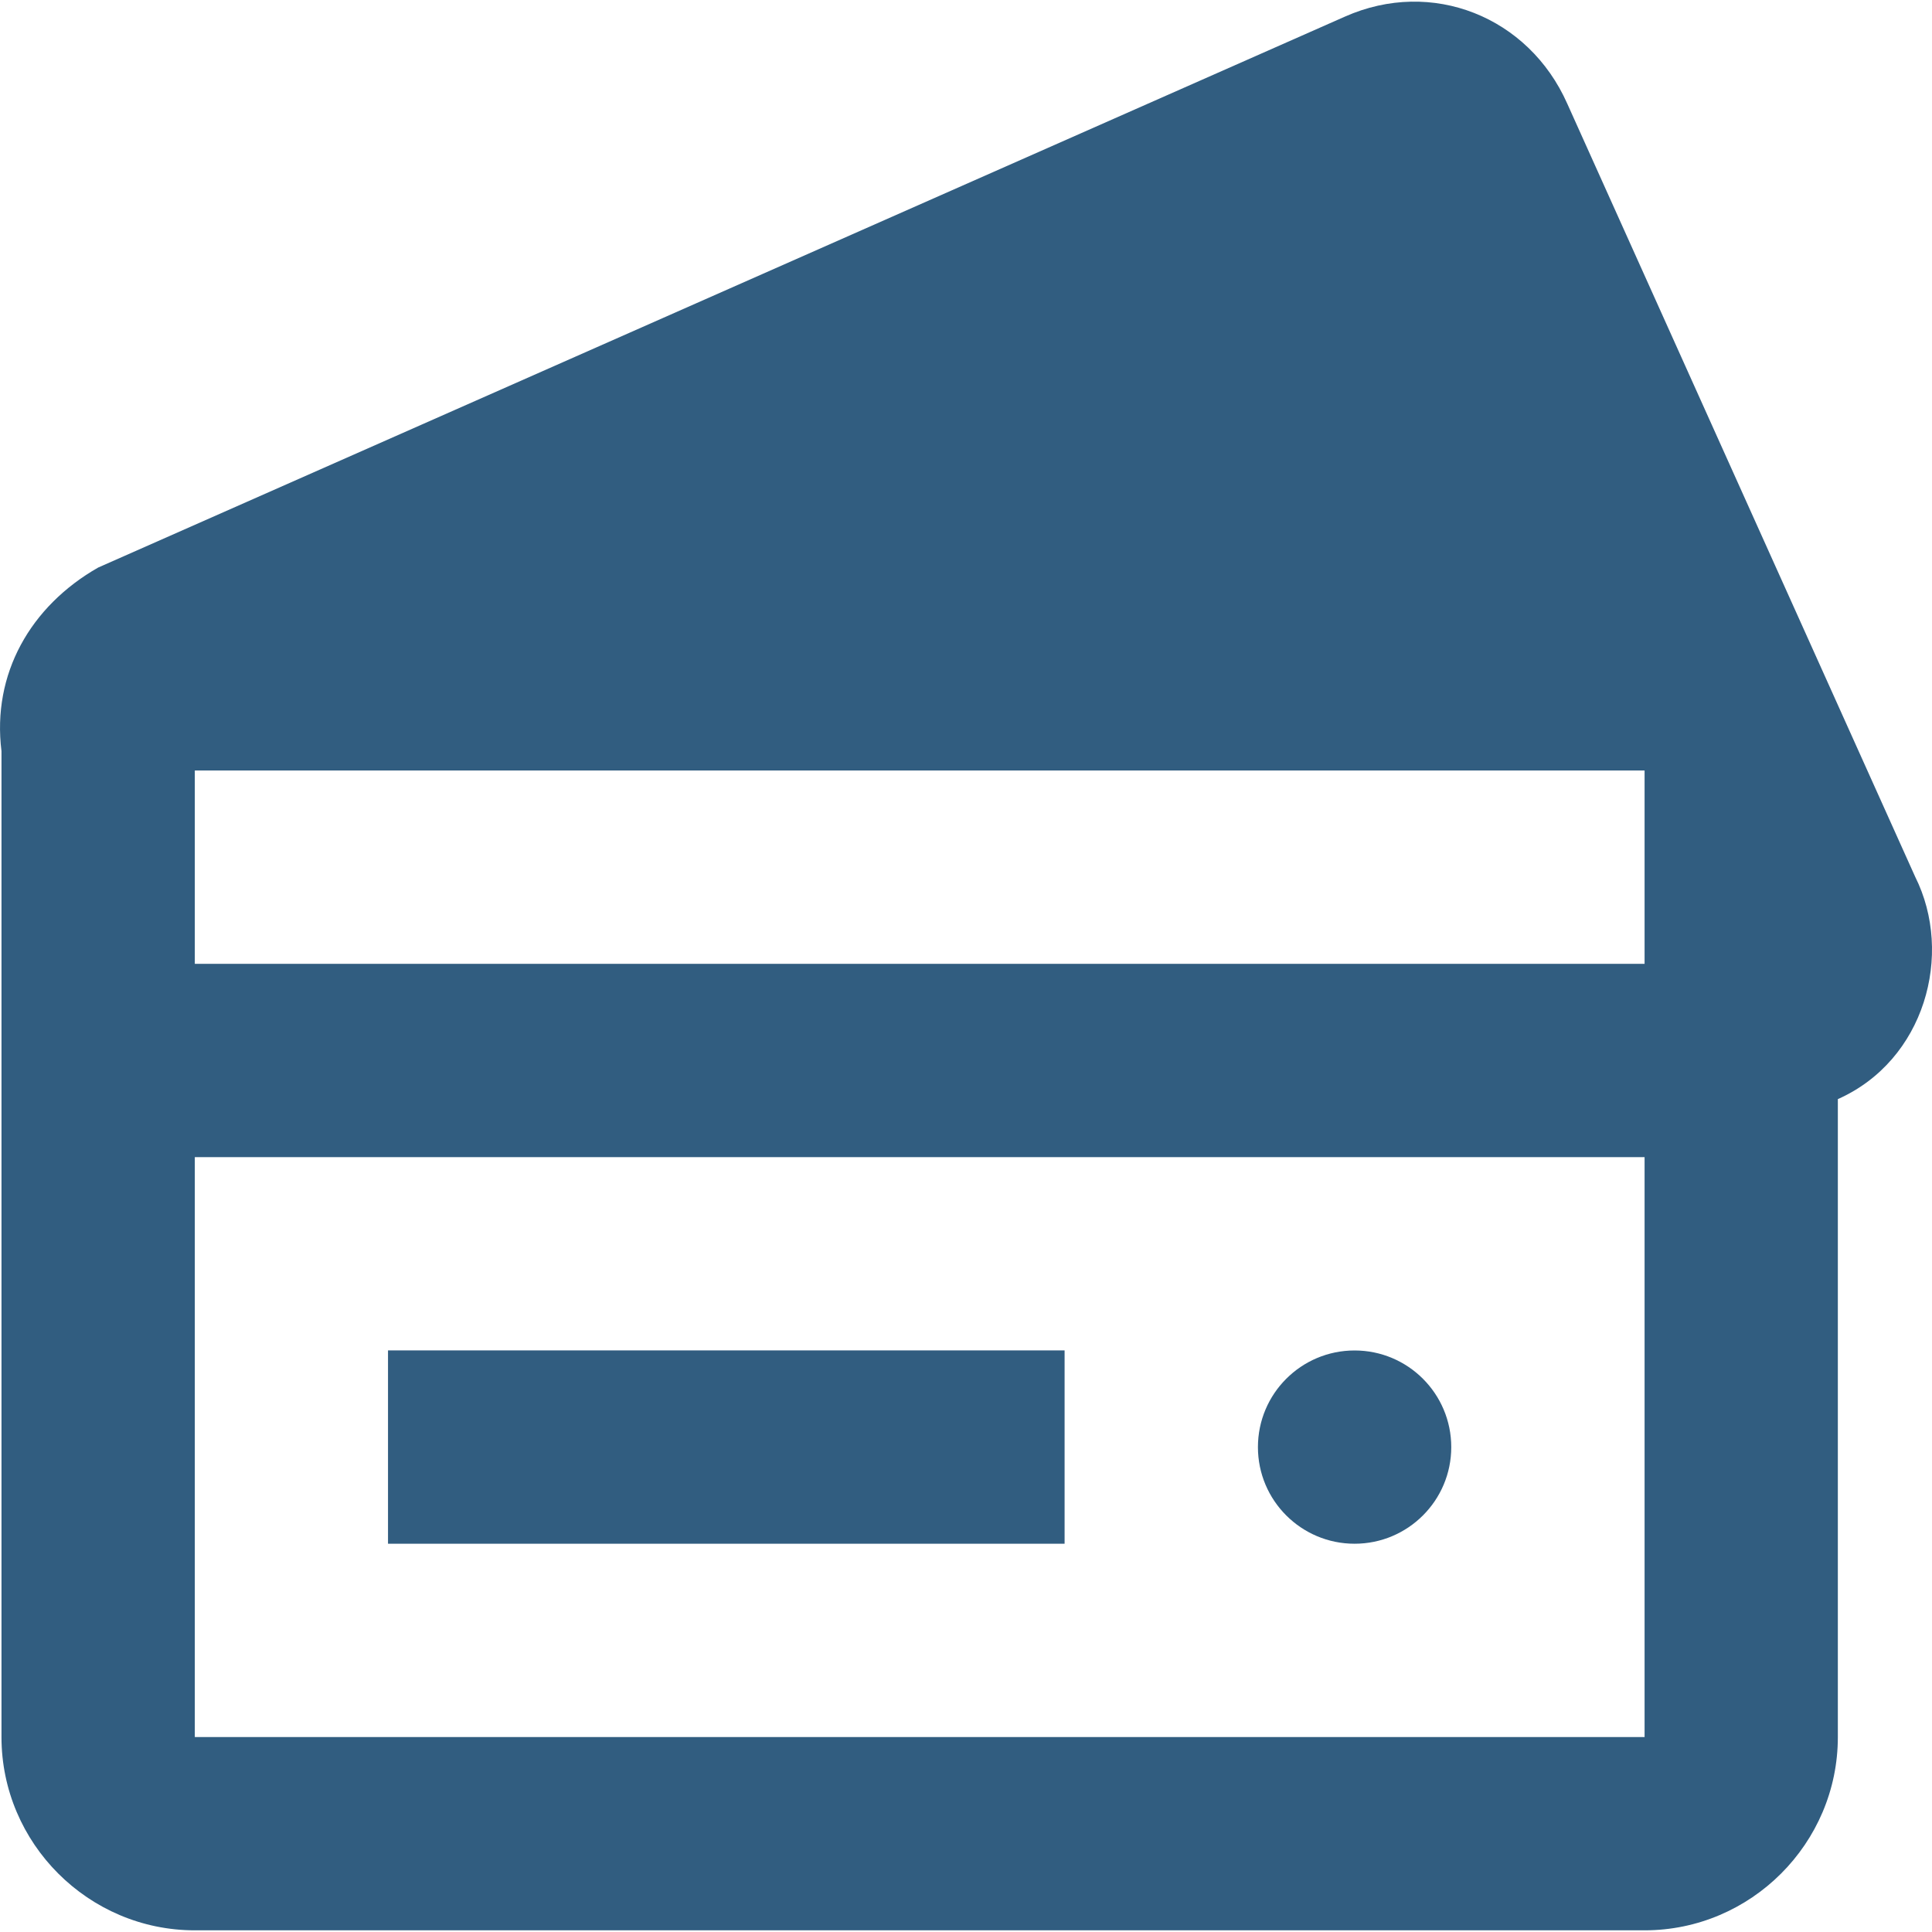 <svg width="30" height="30" viewBox="0 0 30 30" fill="none" xmlns="http://www.w3.org/2000/svg">
<path d="M29.739 13.615L24.336 1.609C23.736 0.258 22.235 -0.342 20.884 0.258L1.524 8.813C0.473 9.413 -0.127 10.464 0.023 11.664C0.023 11.814 0.023 11.814 0.023 11.964V26.973C0.023 28.624 1.374 29.974 3.025 29.974H25.537C27.188 29.974 28.538 28.624 28.538 26.973V17.067C29.889 16.467 30.34 14.816 29.739 13.615ZM25.537 26.973H3.025V17.968H25.537V26.973ZM25.537 14.966H3.025V11.964H25.537V14.966Z" fill="#315D80"/>
<path d="M16.531 20.969H6.025V23.971H16.531V20.969Z" fill="#315D80"/>
<path d="M21.034 23.971C21.863 23.971 22.535 23.299 22.535 22.471C22.535 21.642 21.863 20.97 21.034 20.97C20.205 20.97 19.533 21.642 19.533 22.471C19.533 23.299 20.205 23.971 21.034 23.971Z" fill="#315D80"/>
</svg>
